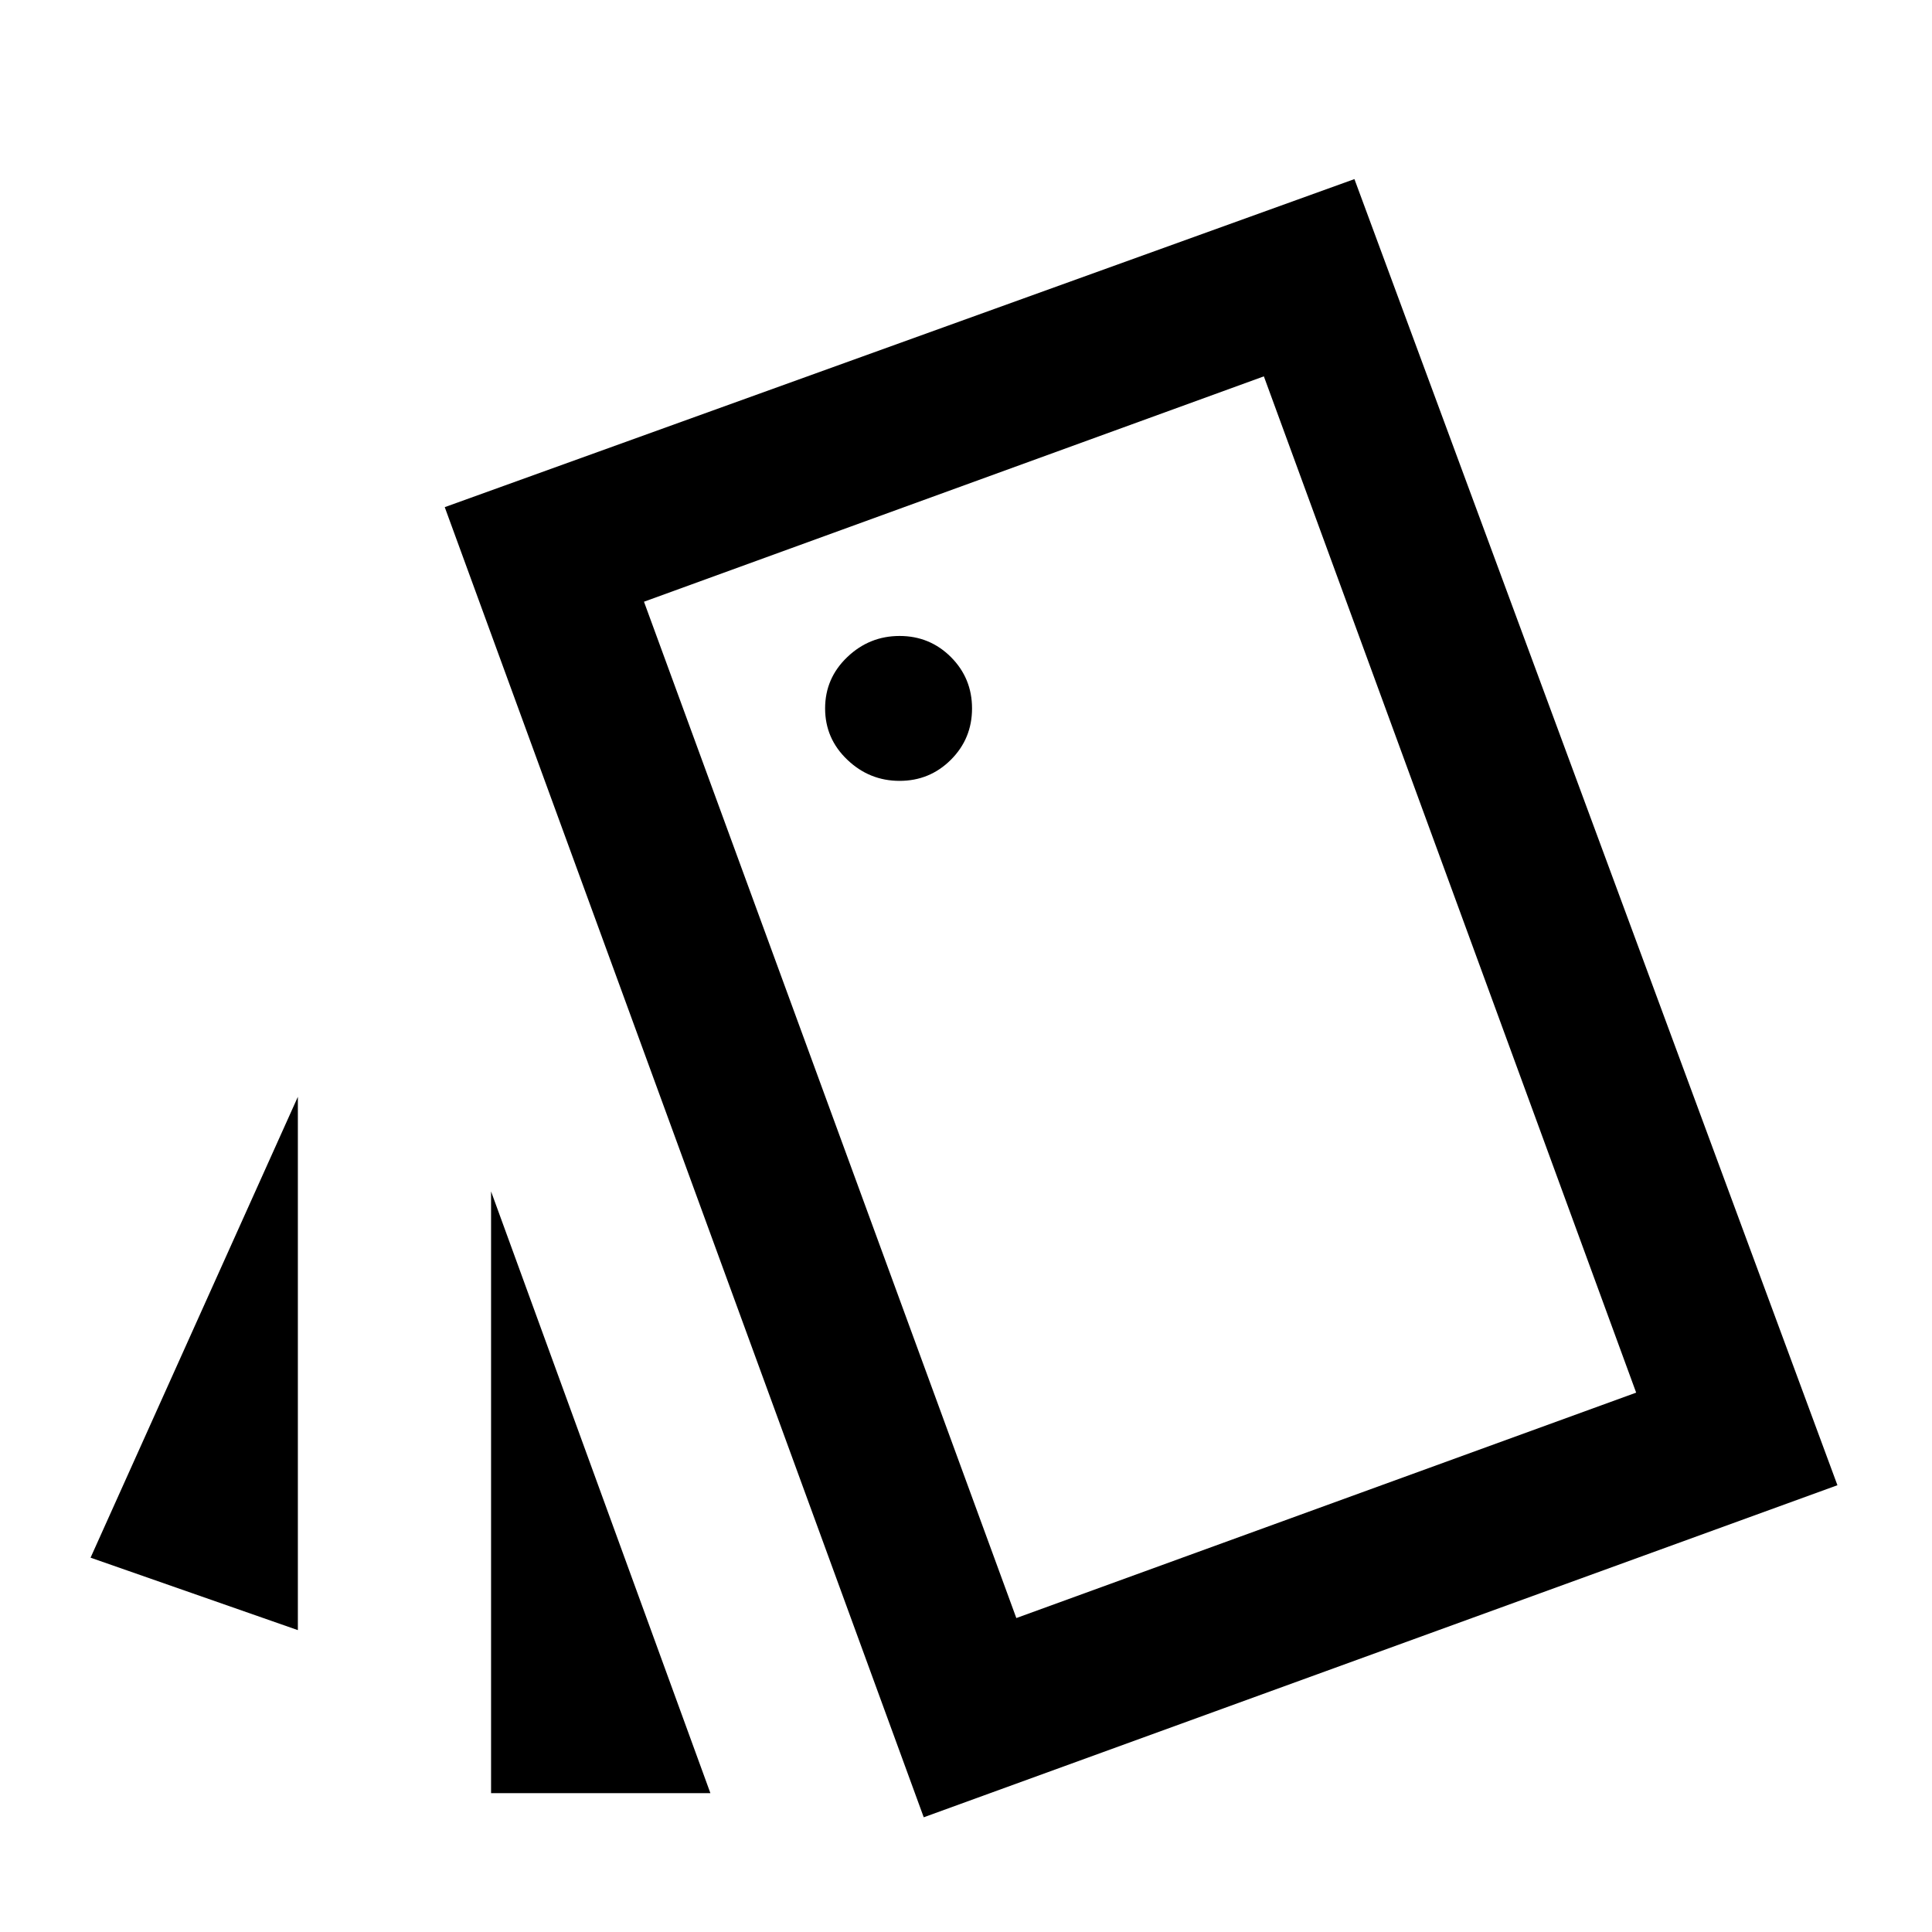 <svg xmlns="http://www.w3.org/2000/svg" height="40" width="40"><path d="M6.167 22.708V33.75l-4.292-1.5Zm8.541 14.417h-4.541V24.667Zm4.417.5L9.208 10.5l18.834-6.792 10 27.042Zm-.5-21.458q.625 0 1.063-.438.437-.437.437-1.062t-.437-1.063q-.438-.437-1.063-.437t-1.083.437q-.459.438-.459 1.063t.459 1.062q.458.438 1.083.438ZM21.042 33.5l12.833-4.667-7.708-21.041-12.834 4.666Zm-7.709-21.042 12.834-4.666Z"/></svg>